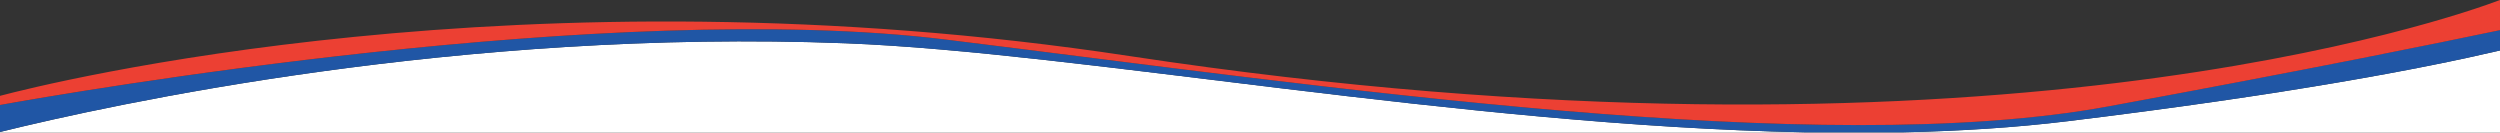 <svg xmlns="http://www.w3.org/2000/svg" viewBox="0 0 1348 71.53"><rect x="0" y="0" width="1348" height="71.53" fill="#333333" stroke="none"/><defs><style>.cls-1{isolation:isolate;}.cls-2{fill:#fff;}.cls-3{fill:#2056a5;}.cls-4{fill:#ec4033;}</style></defs><title>bg-strip-home</title><g id="Layer_2" data-name="Layer 2"><g id="Color_Fill_1_copy_2" data-name="Color Fill 1 copy 2" class="cls-1"><path class="cls-2" d="M1026.41,71.34H972.86C787.62,67.63,581.74,28.21,456,23.34,247.77,15.27,60.07,56.33,0,71.16v.37H1348V27.22c-42.82,10-115.32,23.76-233,38.12C1086.68,68.8,1057,70.67,1026.41,71.34Z"/><path class="cls-3" d="M510,21.34C329.45-.87,37.39,49.89,0,56.61V71.16C60.07,56.33,247.77,15.27,456,23.34c125.74,4.87,331.62,44.29,516.86,48h53.55c30.57-.67,60.27-2.54,88.59-6,117.68-14.36,190.18-28.1,233-38.12v-11c-33.45,7-103.52,21.3-211,41.08C980.19,86.2,715.77,46.65,510,21.34Z"/><path class="cls-4" d="M609,30.22C281.88-19.41,24.94,45.08,0,51.68v4.93C37.39,49.89,329.45-.87,510,21.34c205.77,25.31,470.19,64.86,627,36,107.48-19.78,177.55-34.06,211-41.08V0C1323.25,9.37,1067.9,99.85,609,30.22Z"/></g></g></svg>